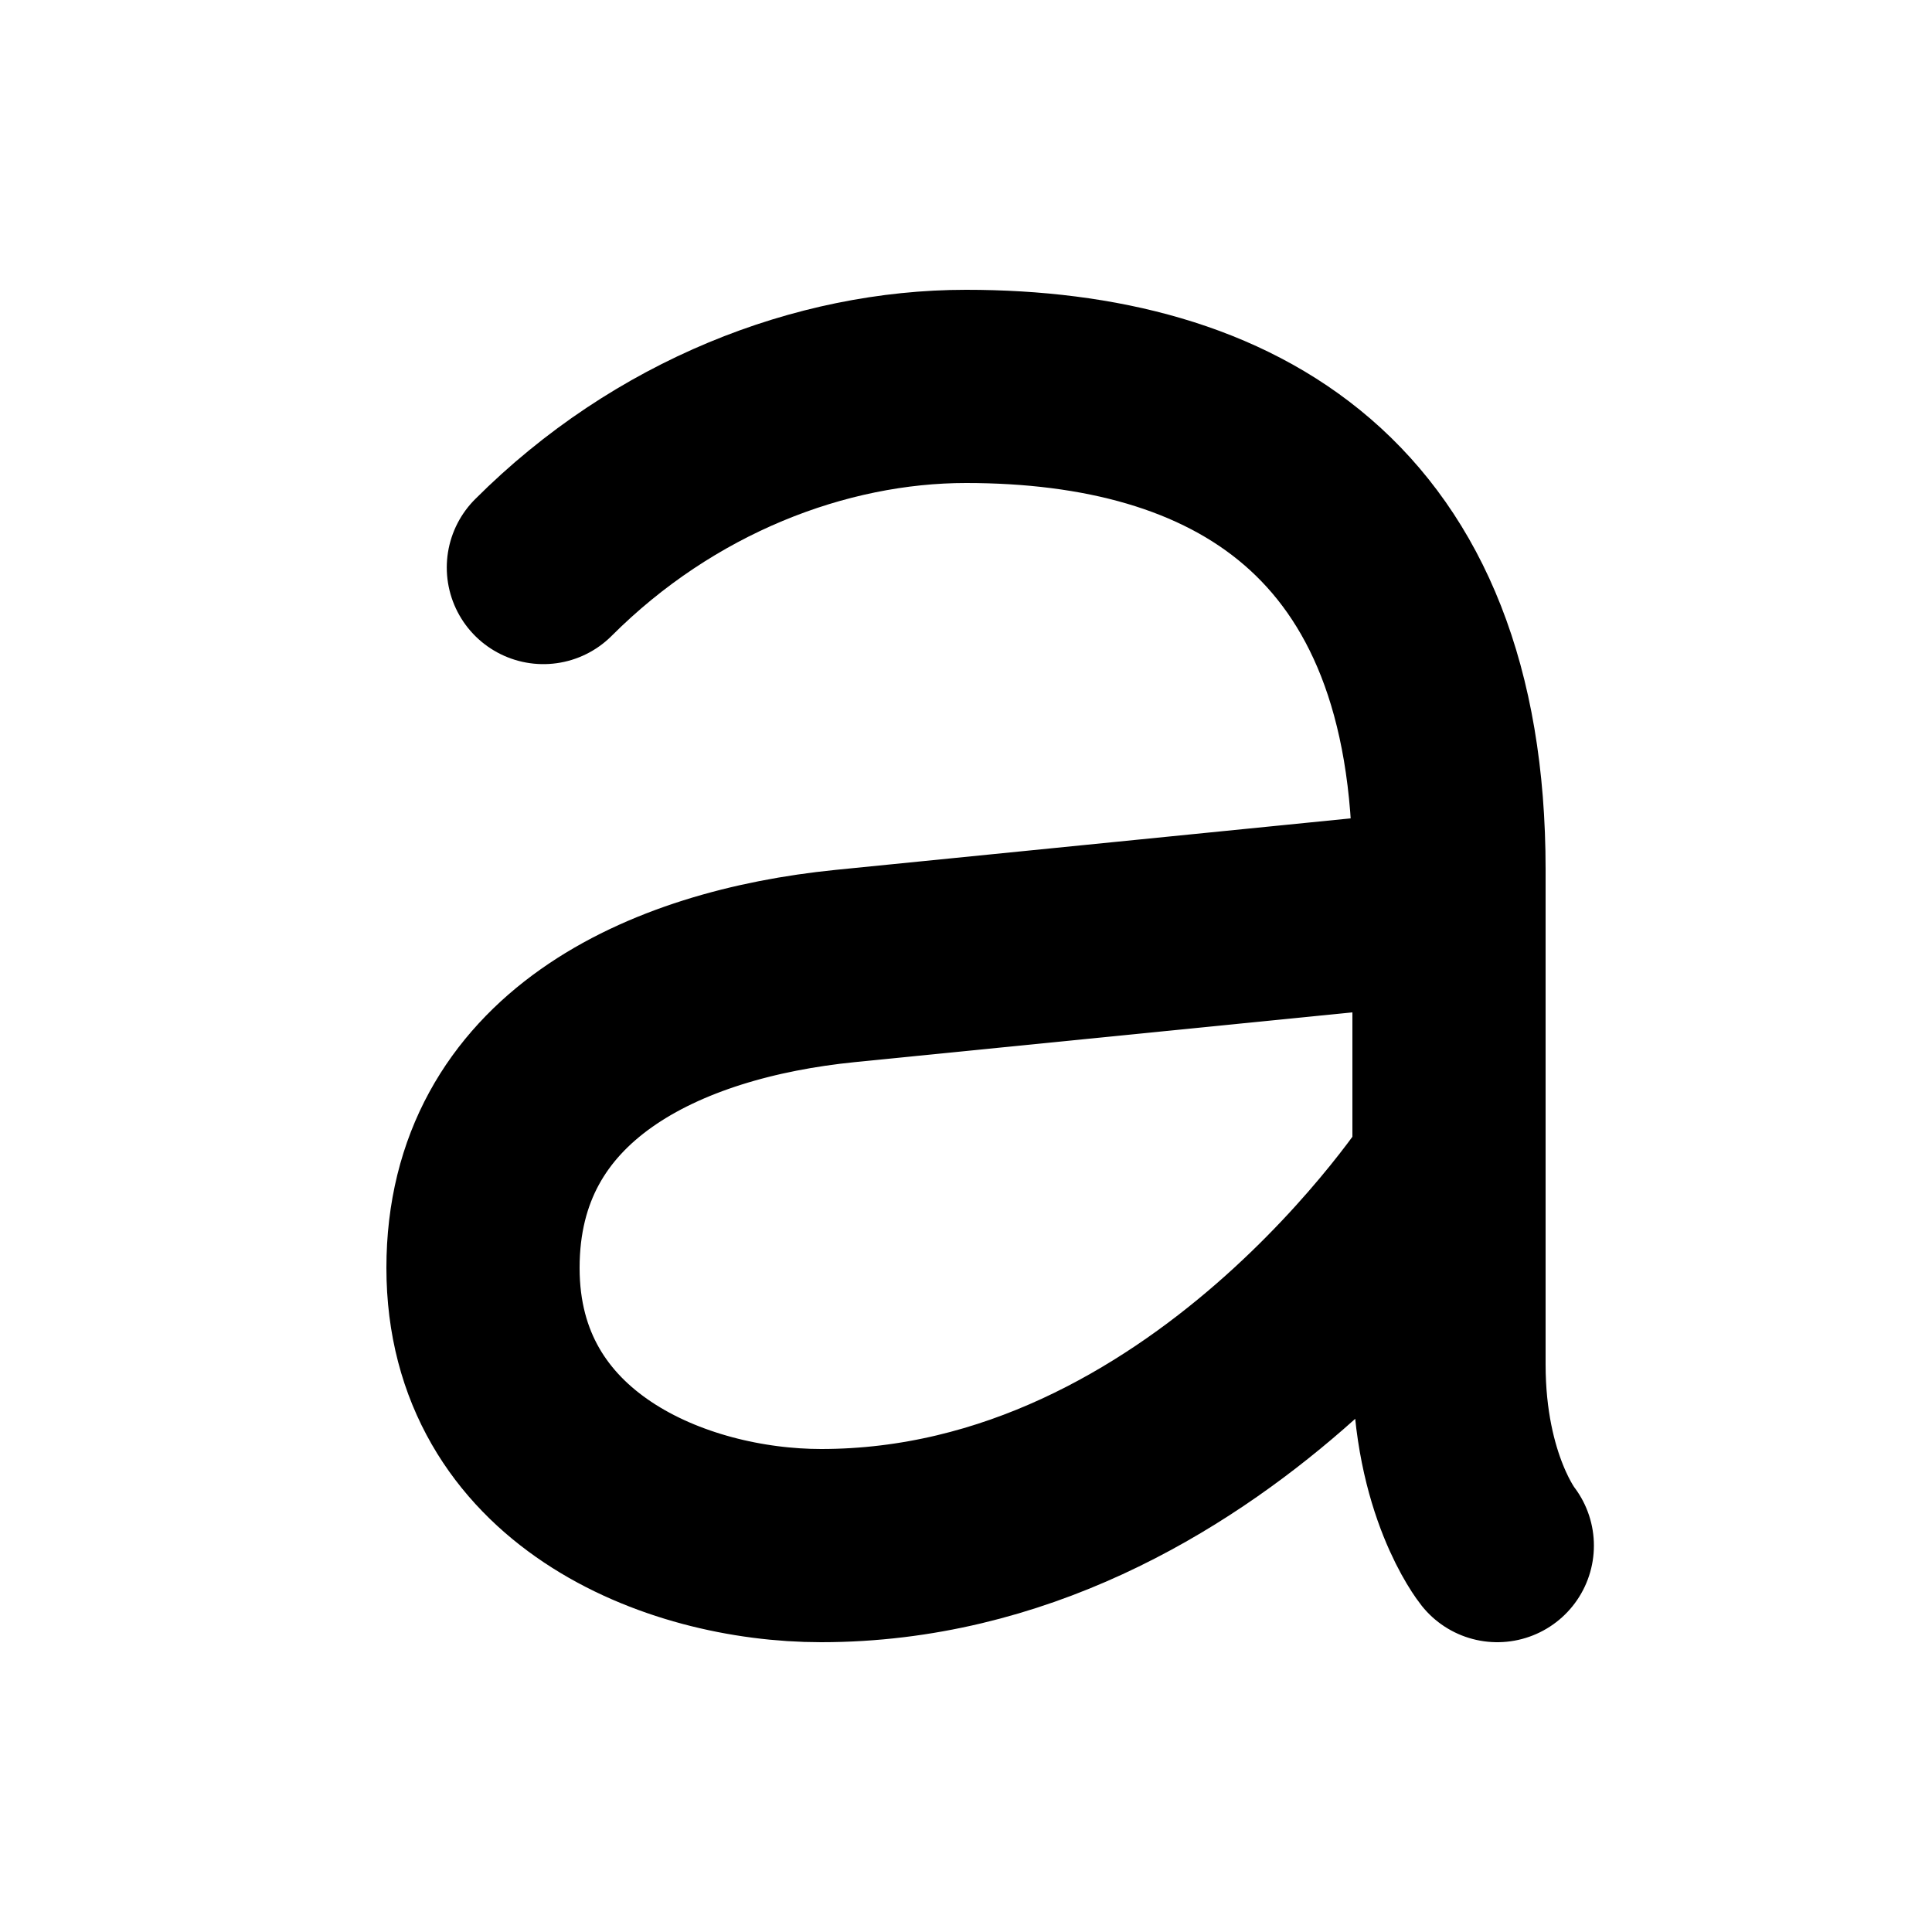 <svg width="20" height="20" viewBox="0 0 20 20" fill="none" xmlns="http://www.w3.org/2000/svg">
<path d="M15.5 16C15.5 16 15 15.375 15 14.125L15 12.083M5.625 5.875C6.875 4.625 8.5 4 10 4C12.761 4 15 5.25 15 9V9.375M15 9.375C15 9.375 10.625 9.812 8.75 10C6.875 10.188 5 11.042 5 13.125C5 15.208 7 16 8.5 16C12.5 16 15 12.083 15 12.083M15 9.375V12.083" stroke="black" stroke-width="2" stroke-linecap="round" stroke-linejoin="round"/>
</svg>
